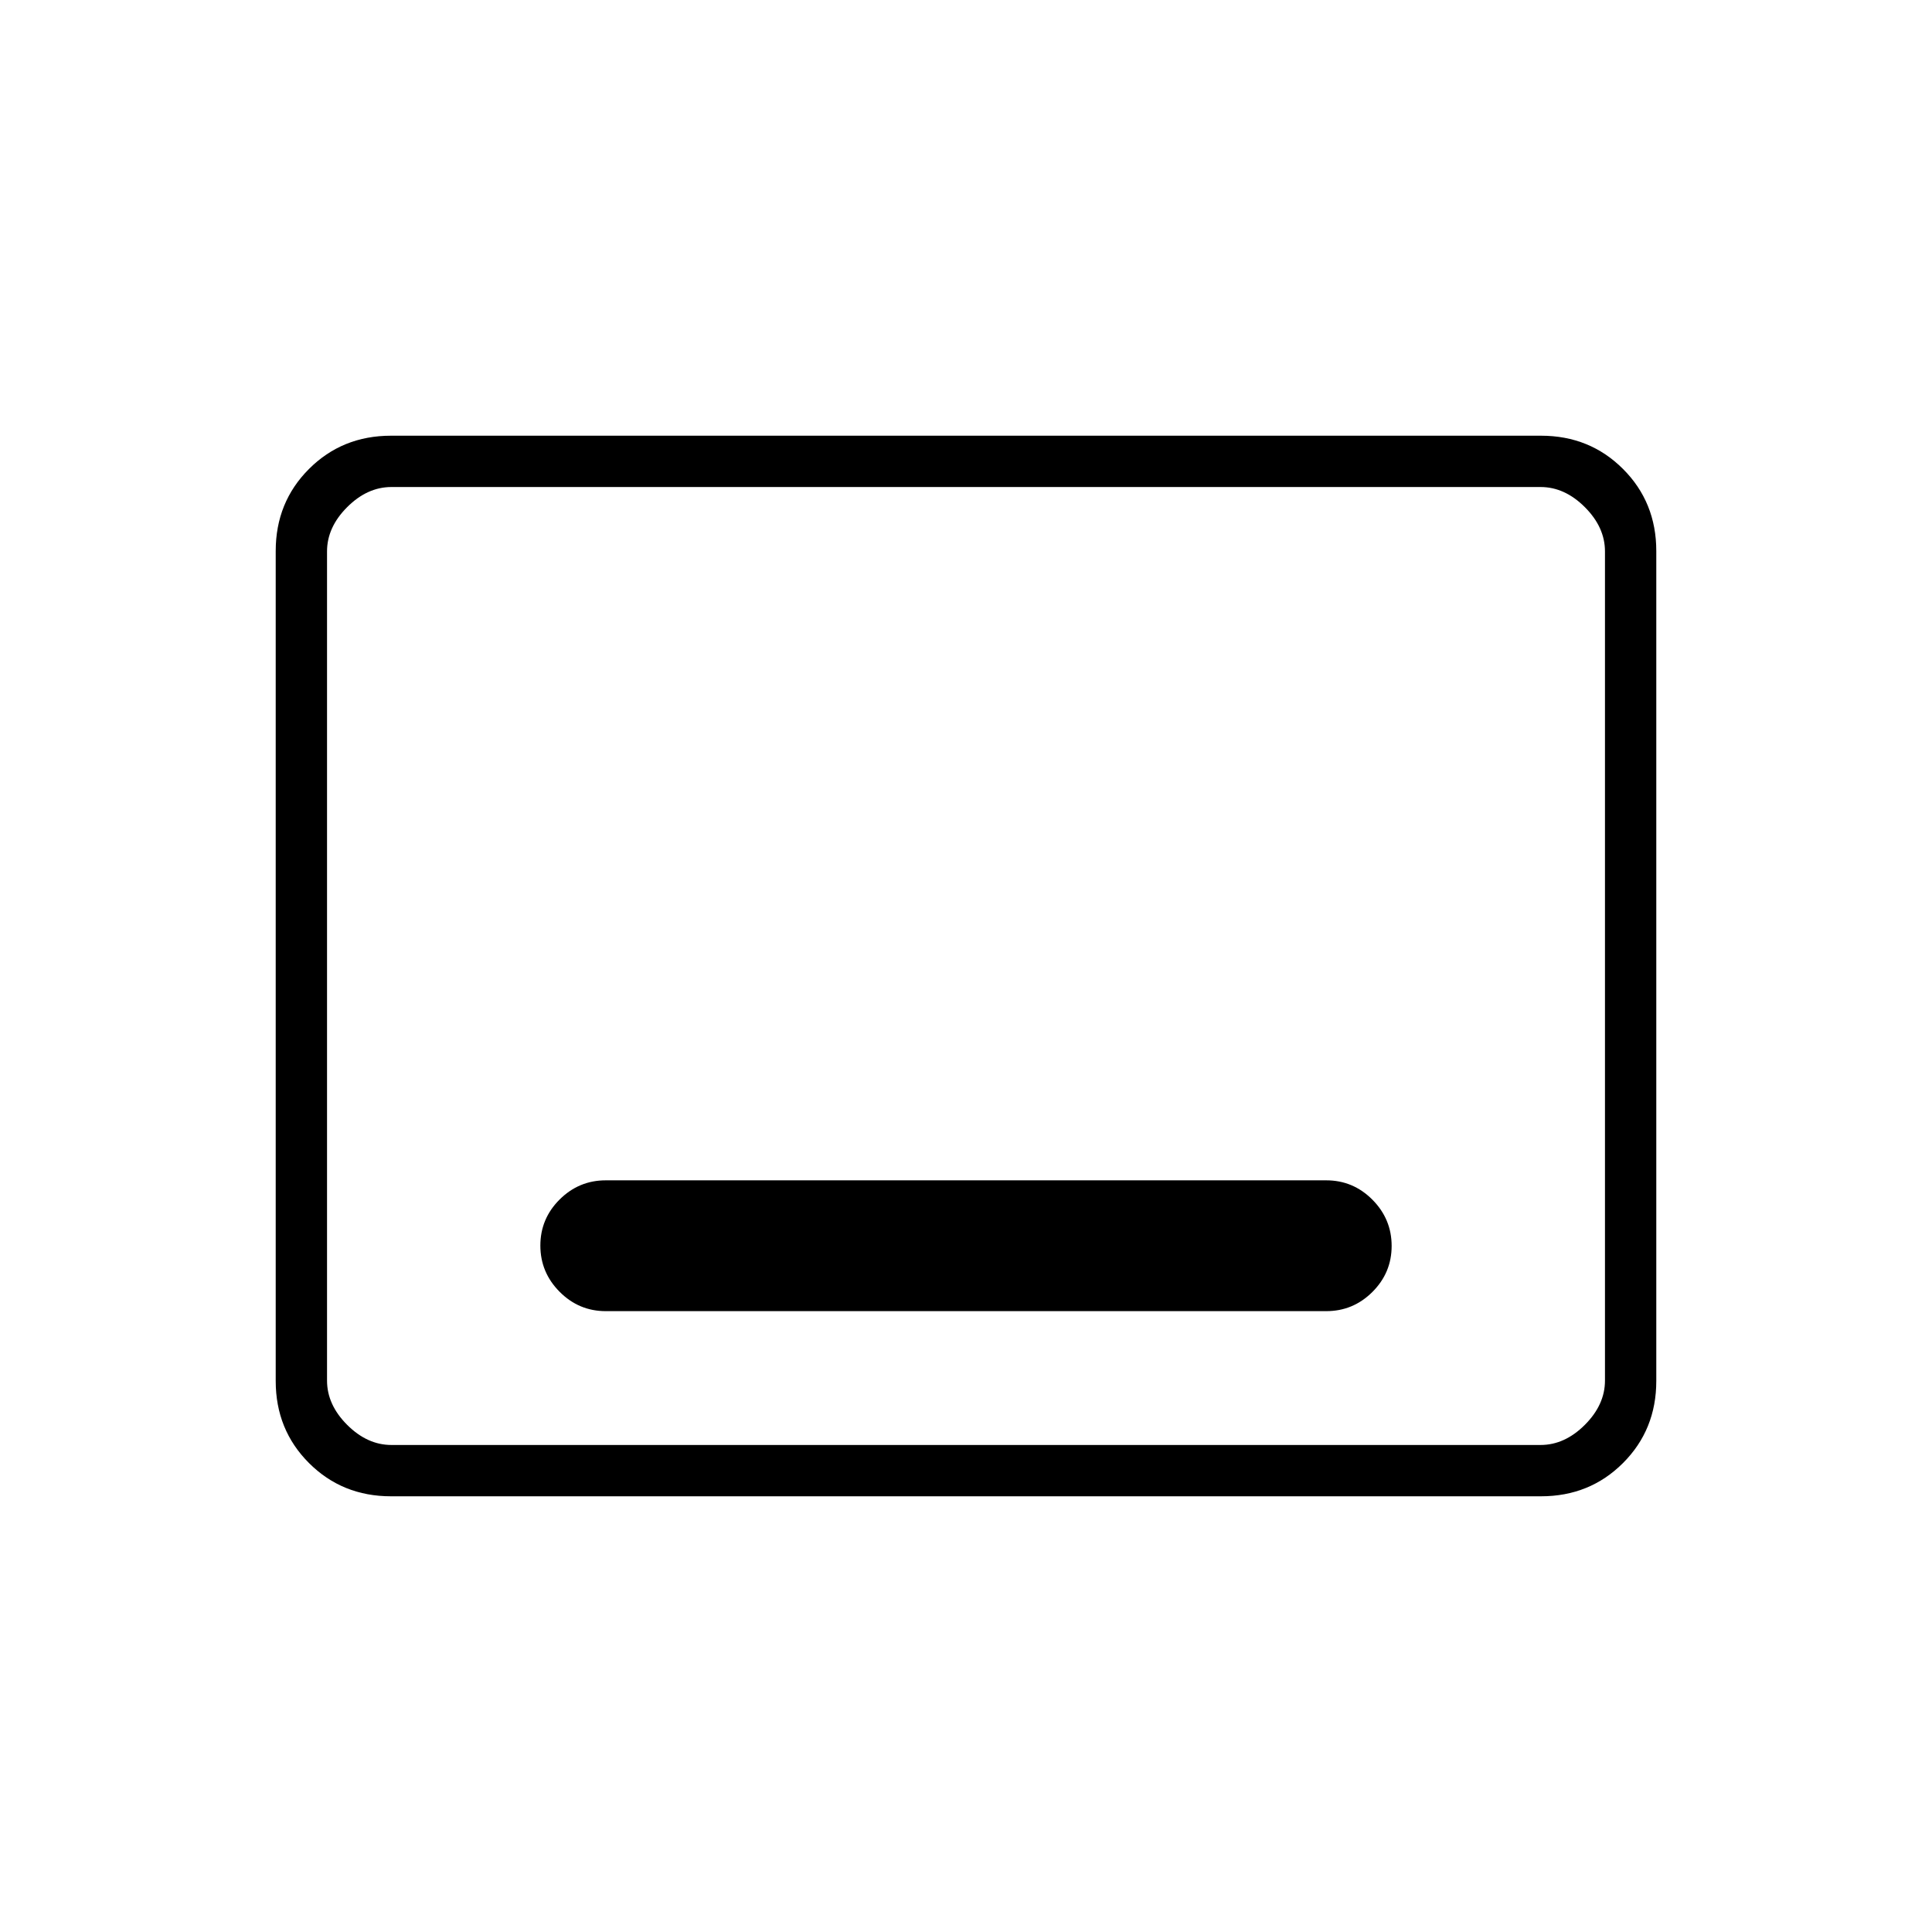 <svg xmlns="http://www.w3.org/2000/svg" height="24" viewBox="0 -960 960 960" width="24"><path d="M194.28-216.5q-24.22 0-40.75-16.53T137-273.8v-412.4q0-24.24 16.53-40.77 16.53-16.53 40.75-16.53h571.44q24.22 0 40.75 16.53T823-686.2v412.4q0 24.24-16.53 40.77-16.53 16.53-40.75 16.53H194.28Zm.22-25.5h571q12 0 22-10t10-22v-412q0-12-10-22t-22-10h-571q-12 0-22 10t-10 22v412q0 12 10 22t22 10Zm-32 0v-476 476ZM301-308.5h358q13.38 0 22.94-9.54 9.56-9.53 9.56-22.87 0-13.34-9.56-22.97-9.56-9.62-22.94-9.62H301q-13.37 0-22.94 9.54-9.56 9.53-9.56 22.87 0 13.34 9.56 22.96 9.57 9.63 22.94 9.63Z"/></svg>